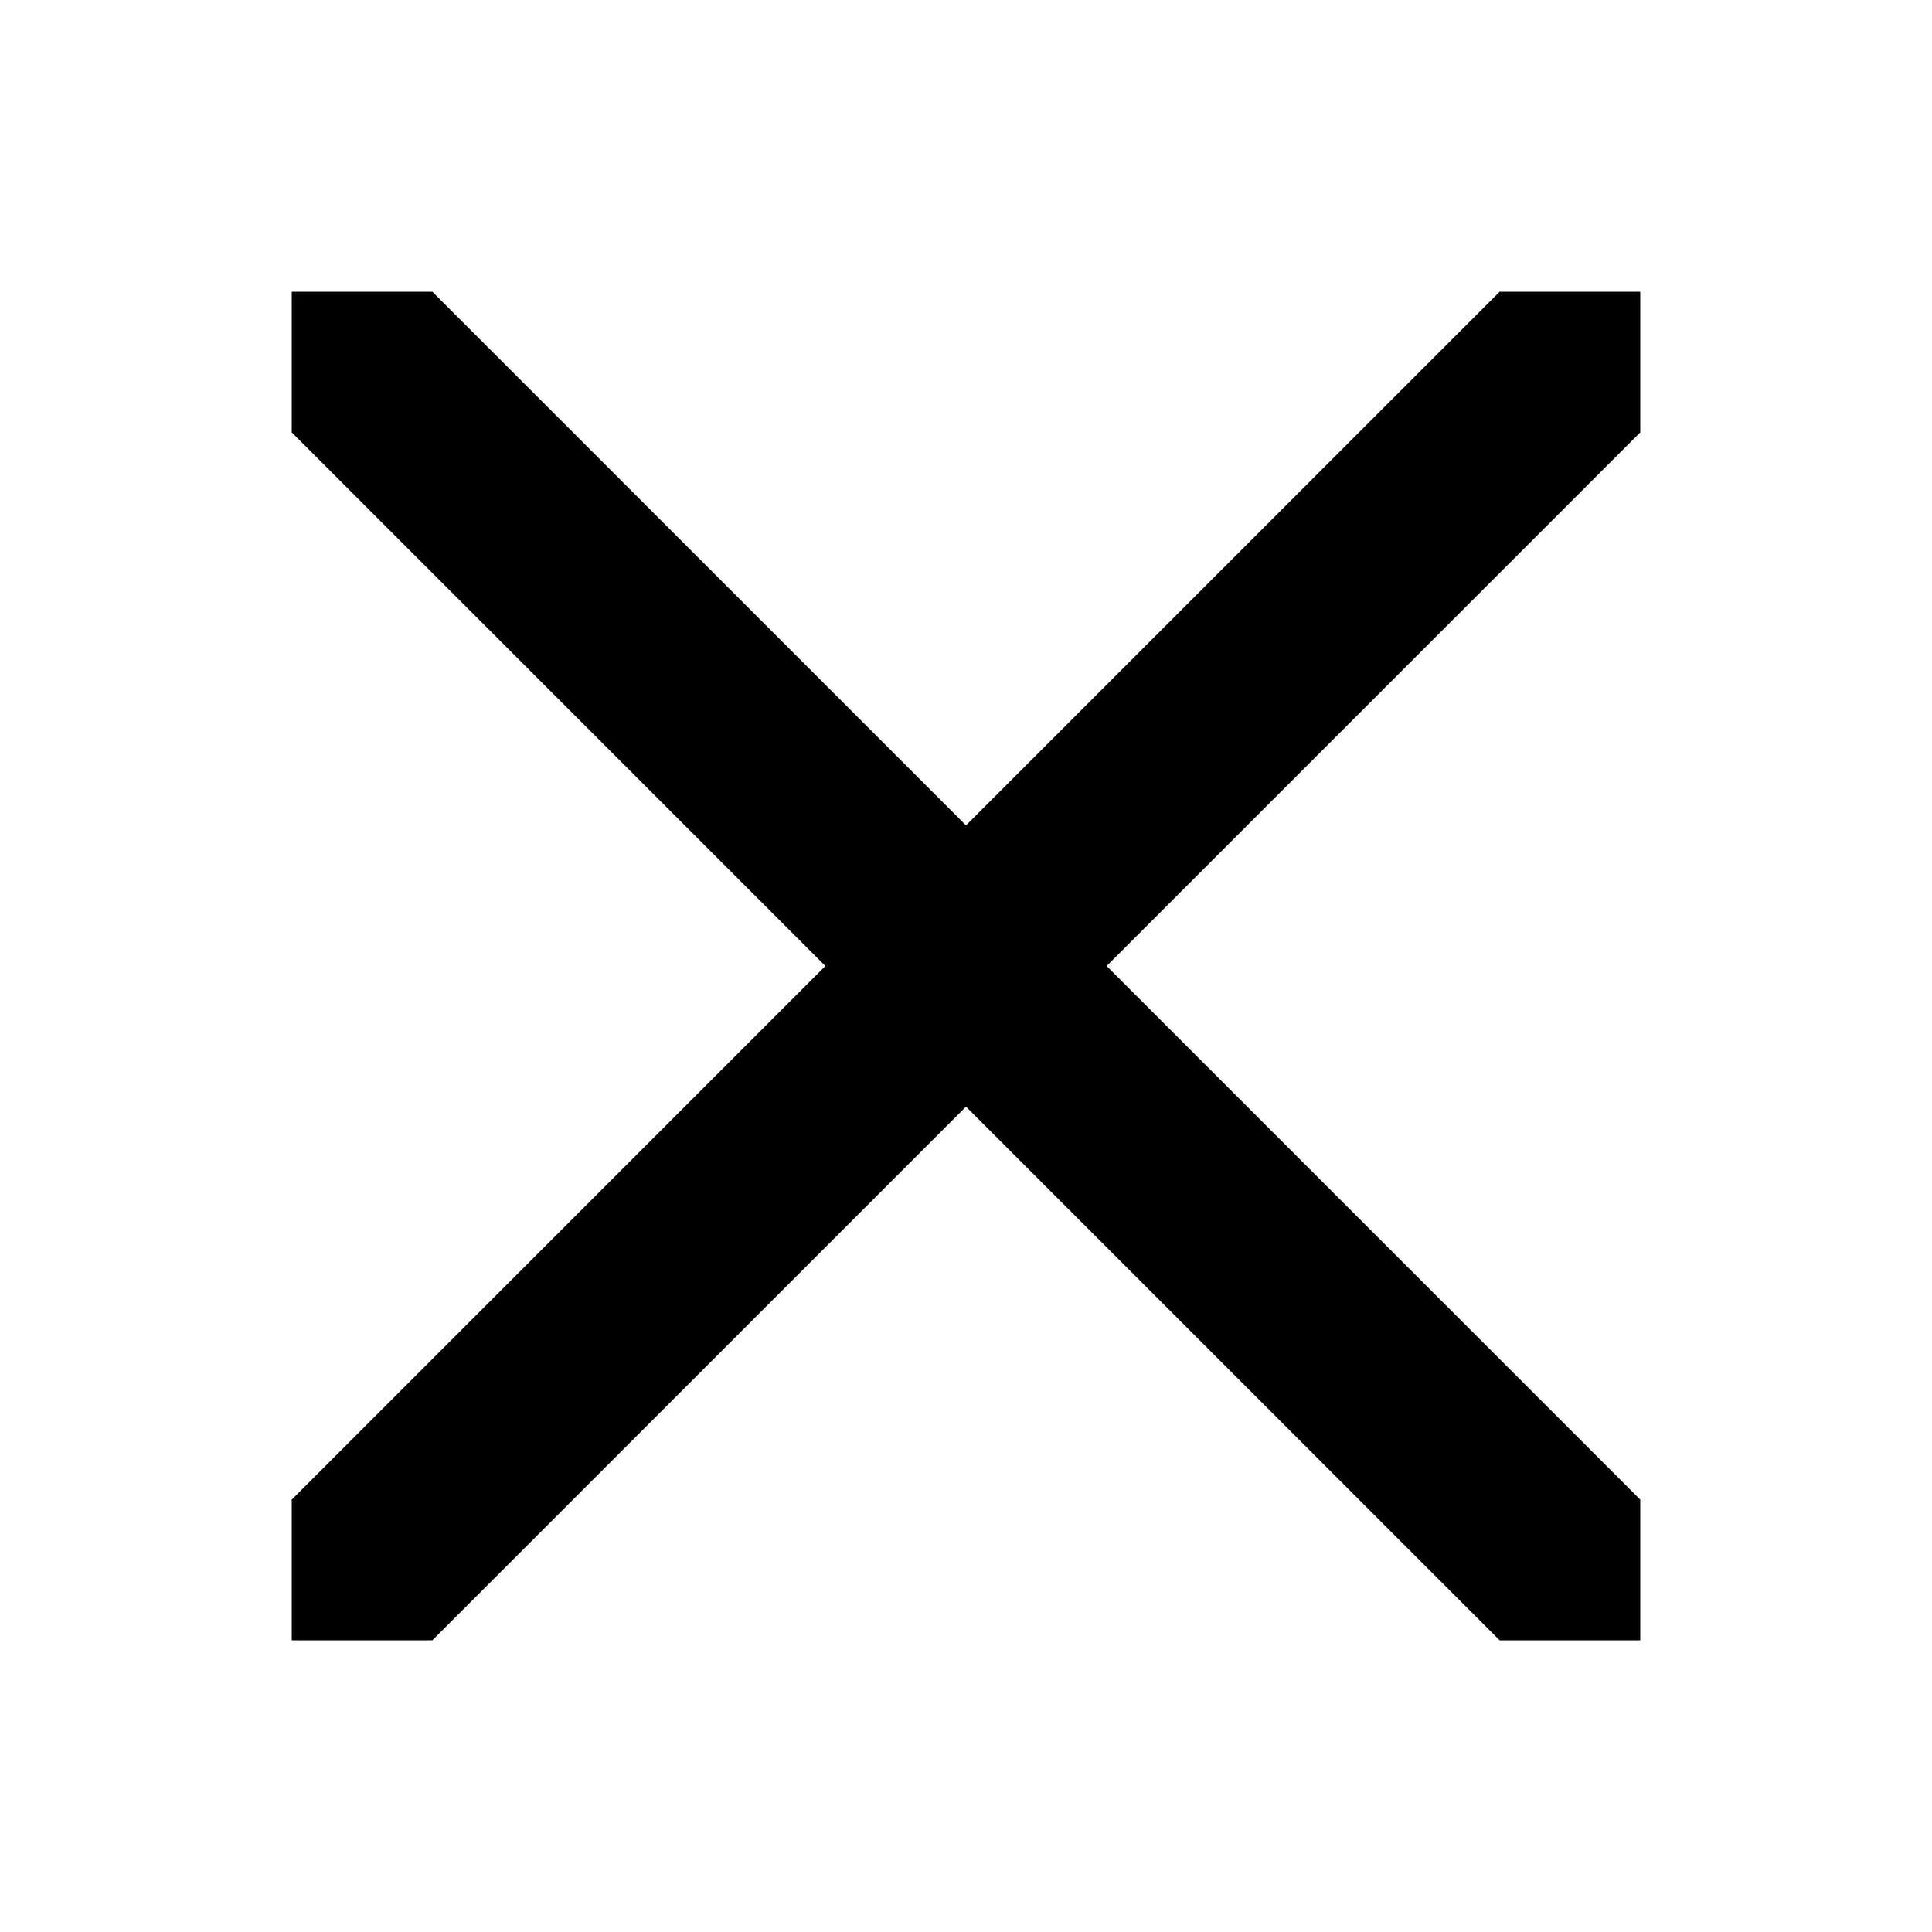 <svg width="1e3" height="1e3" version="1.1" viewBox="0 0 1e3 1e3" xmlns="http://www.w3.org/2000/svg">
 <path d="m572.79 500 276.21 276.21v72.791h-72.791l-276.21-276.21-276.21 276.21h-72.791v-72.791l276.21-276.21-276.21-276.21v-72.791h72.791l276.21 276.21 276.21-276.21h72.791v72.791z" stroke-width="49.857"/>
</svg>
